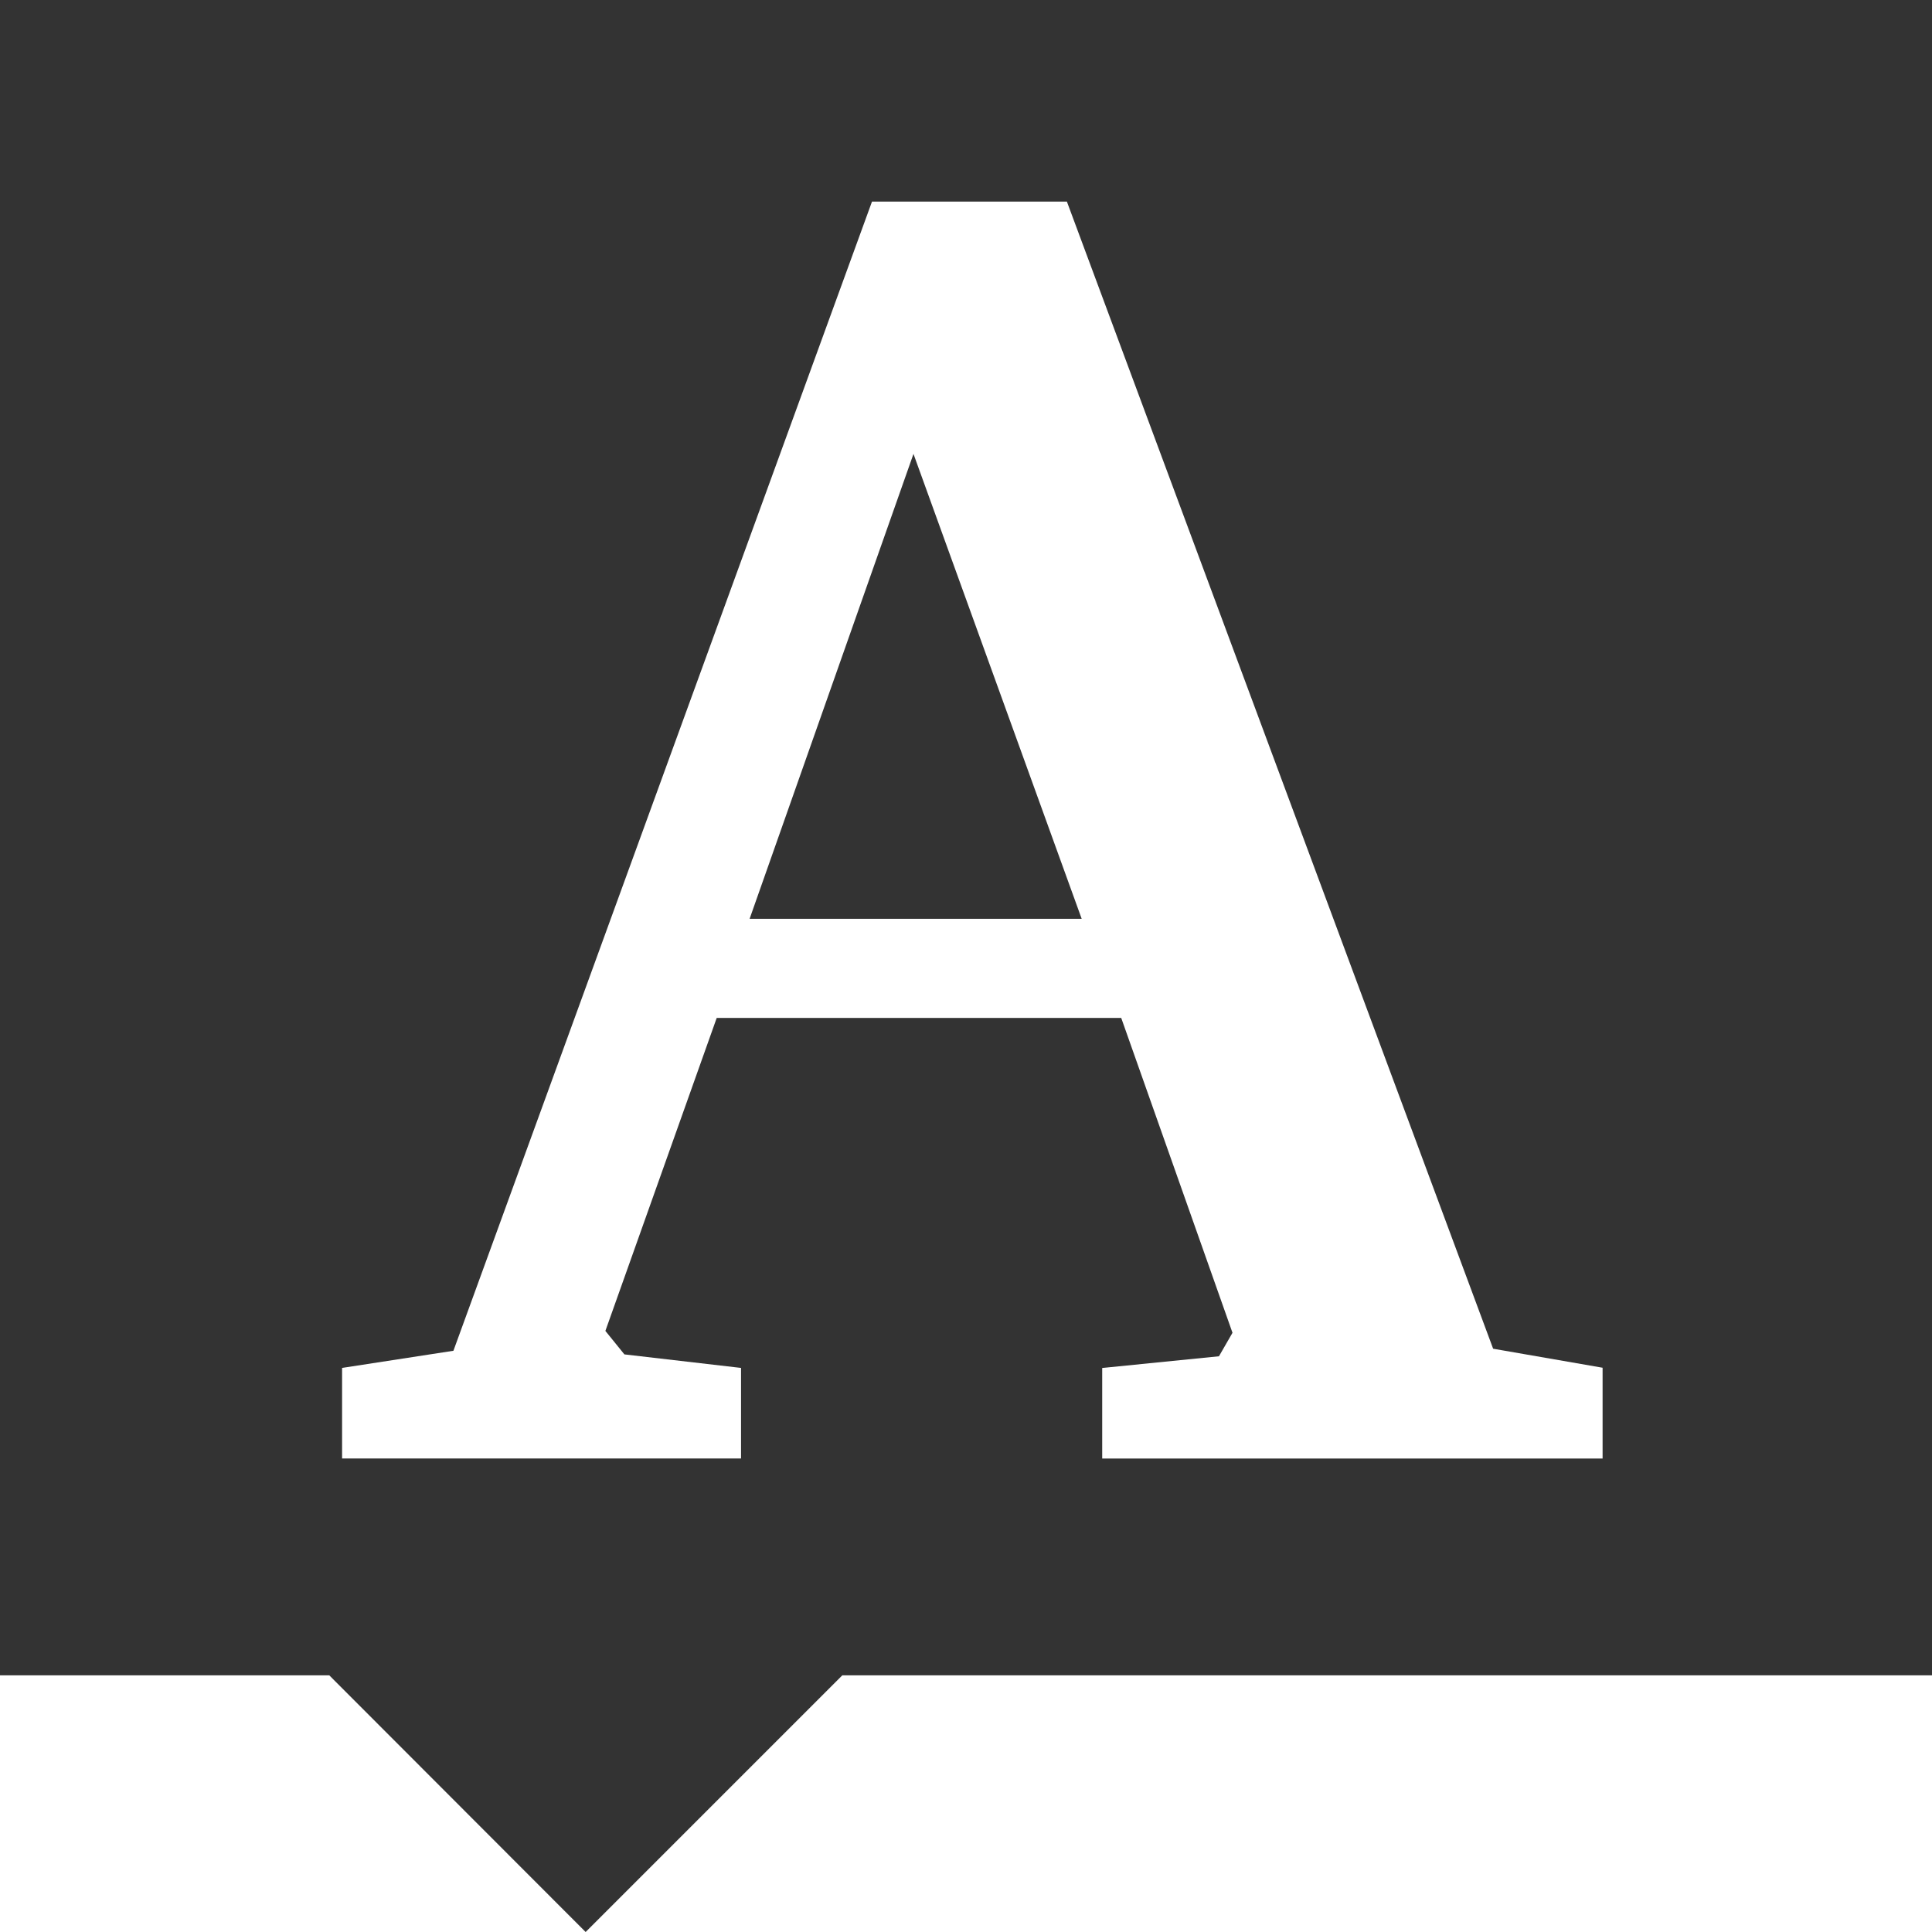 <svg xmlns="http://www.w3.org/2000/svg" width="32" height="32" viewBox="0 0 32 32"><defs><style>.a{fill:#333;}</style></defs><path class="a" d="M70.06,50.183h5.5l-2.786-7.7Z" transform="translate(-57.644 -34.965)"/><path class="a" d="M0,0V27.749H5.454L9.7,32l4.251-4.251H32V0ZM26.544,24.158H18.256v-1.5l1.934-.194.224-.389L18.571,16.86h-6.7l-1.844,5.184.315.389,1.932.224v1.5H5.666v-1.5l1.844-.284L14.443,3.339h3.228l7.06,19,1.813.315Z"/></svg>